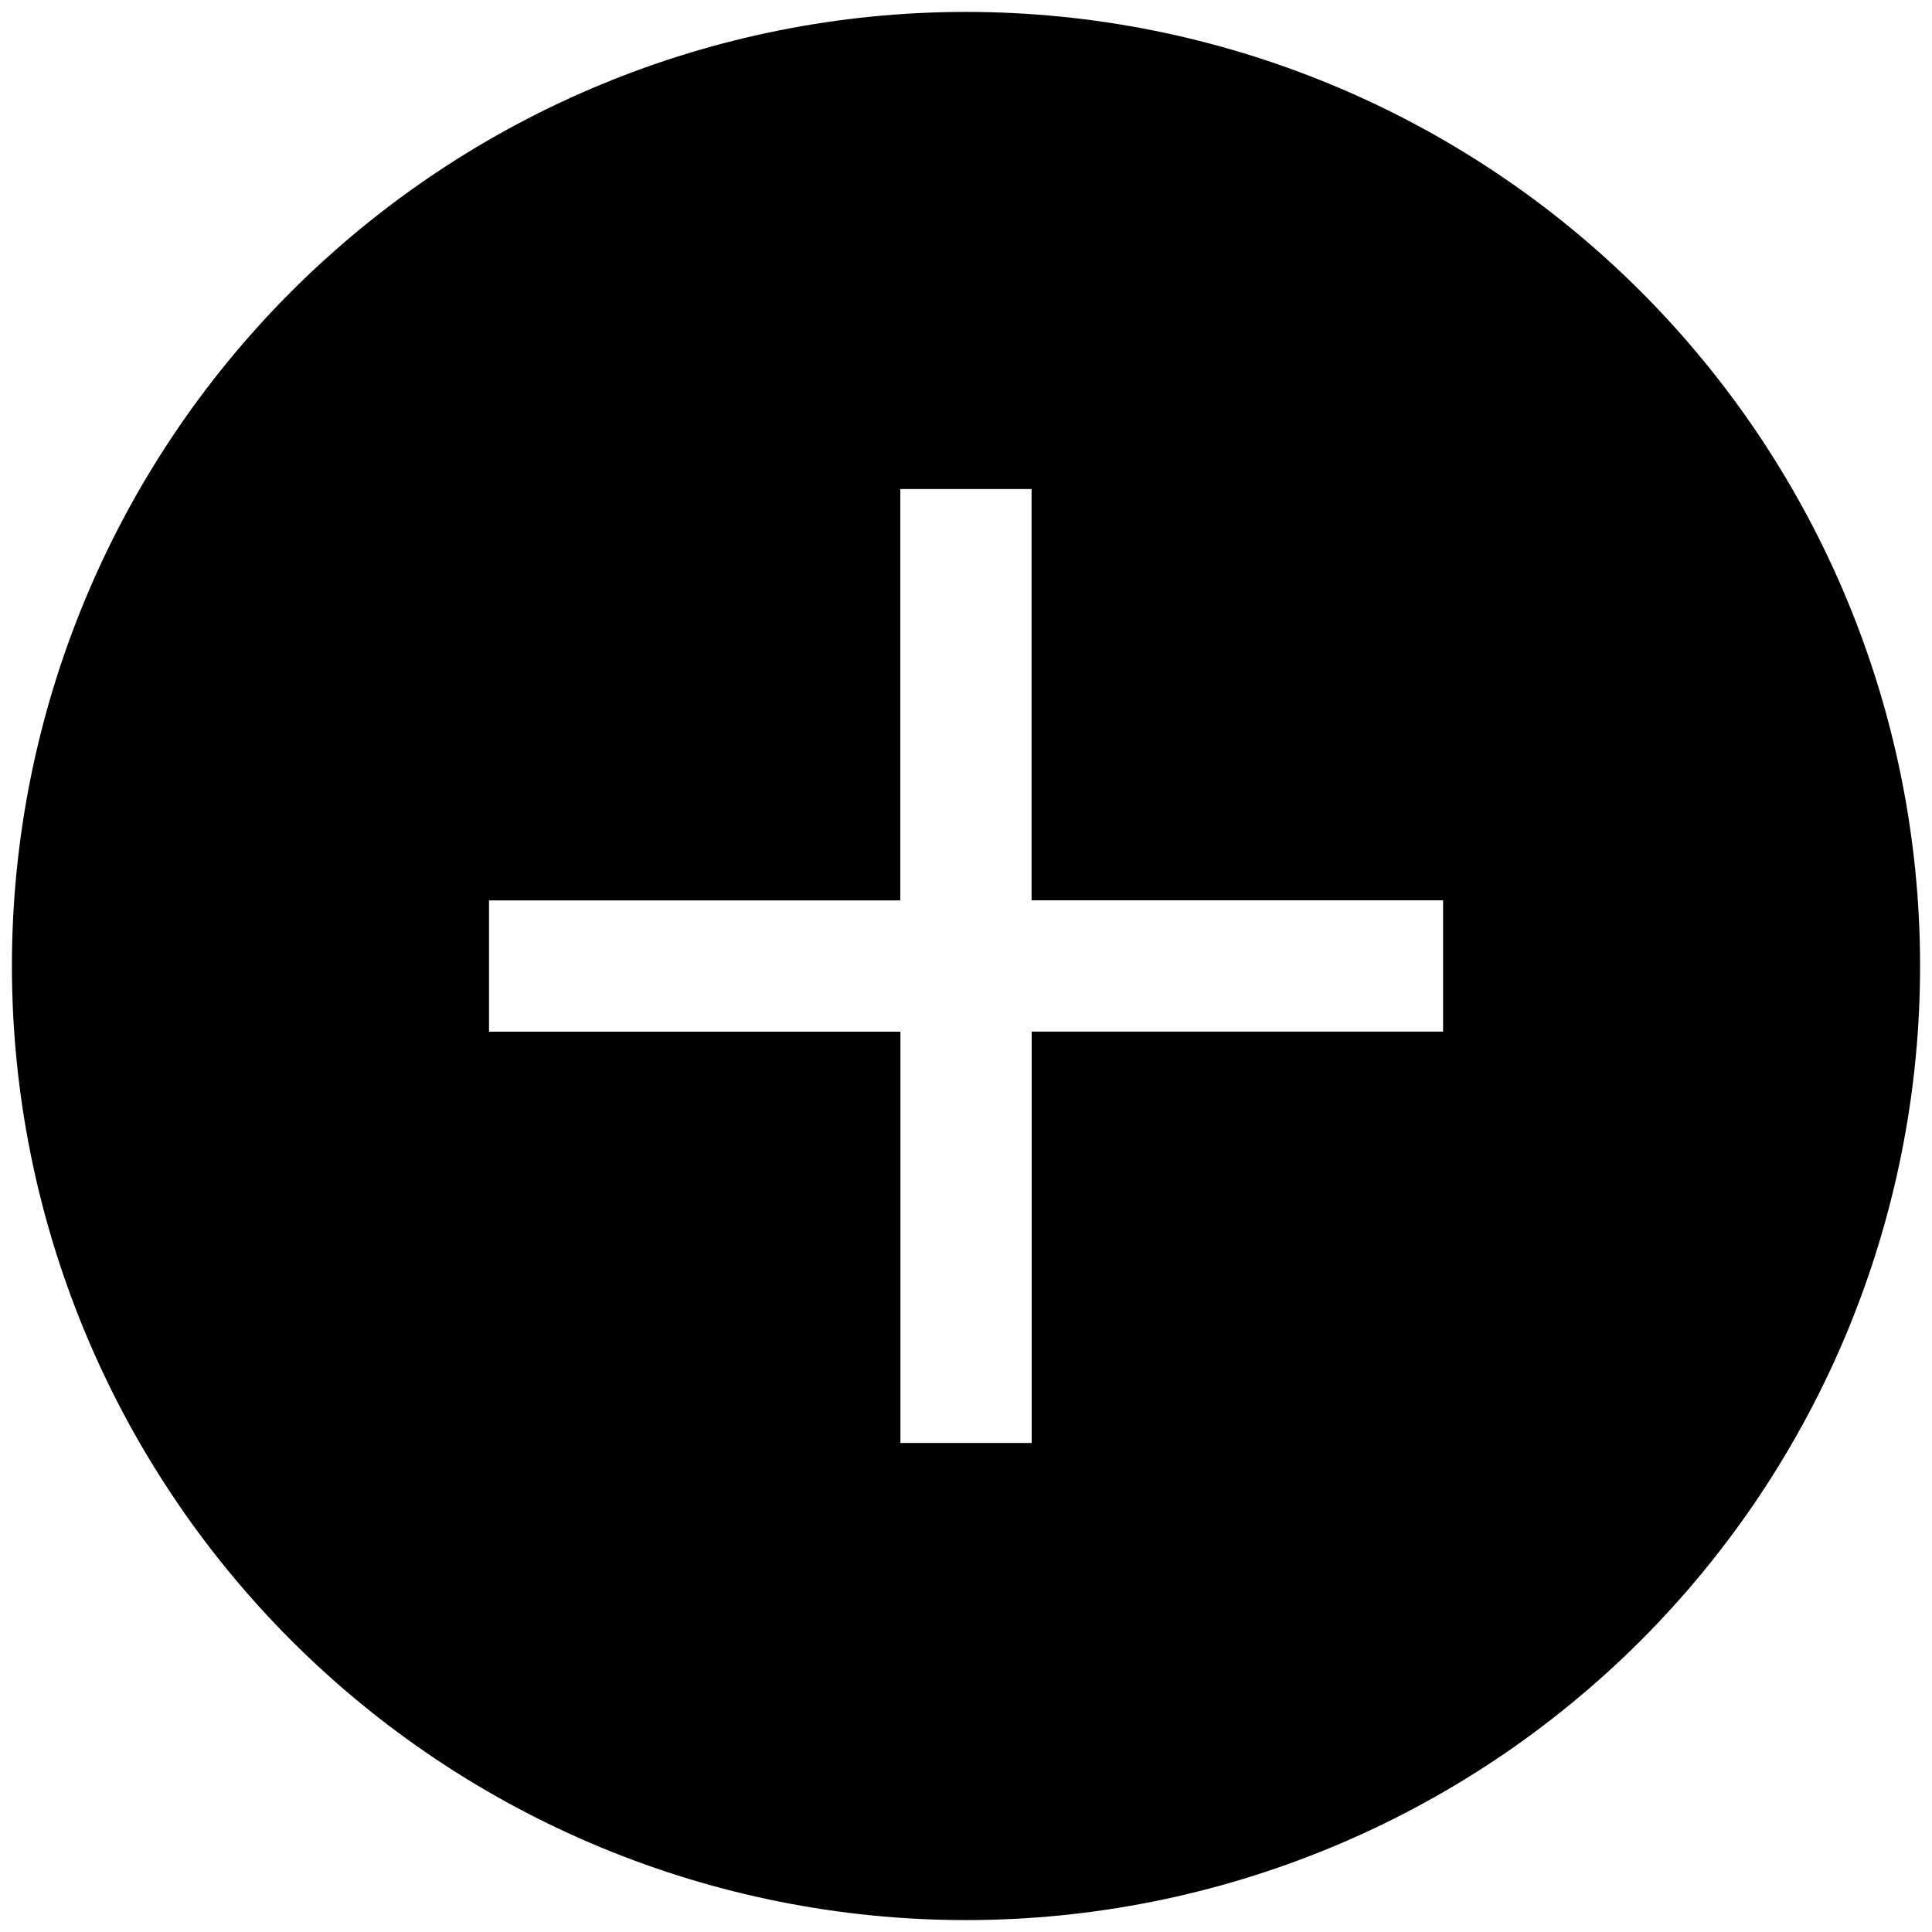 <svg width="18" height="18" viewBox="0 0 18 18" fill="none" xmlns="http://www.w3.org/2000/svg">
<g clip-path="url(#clip0_6762_1150)">
<path d="M9 0.111C6.643 0.111 4.382 1.048 2.715 2.715C1.048 4.382 0.111 6.642 0.111 9C0.111 11.357 1.048 13.618 2.715 15.285C4.382 16.952 6.643 17.889 9 17.889C11.358 17.889 13.619 16.952 15.286 15.285C16.953 13.618 17.889 11.357 17.889 9C17.889 6.642 16.953 4.382 15.286 2.715C13.619 1.048 11.358 0.111 9 0.111ZM9.612 8.388H13.445V9.611H9.612V13.444H8.389V9.612H4.556V8.389H8.388V4.556H9.611V8.388H9.612Z" fill="black"/>
</g>
<defs>
<clipPath id="clip0_6762_1150">
<rect width="18" height="18" fill="white"/>
</clipPath>
</defs>
</svg>
